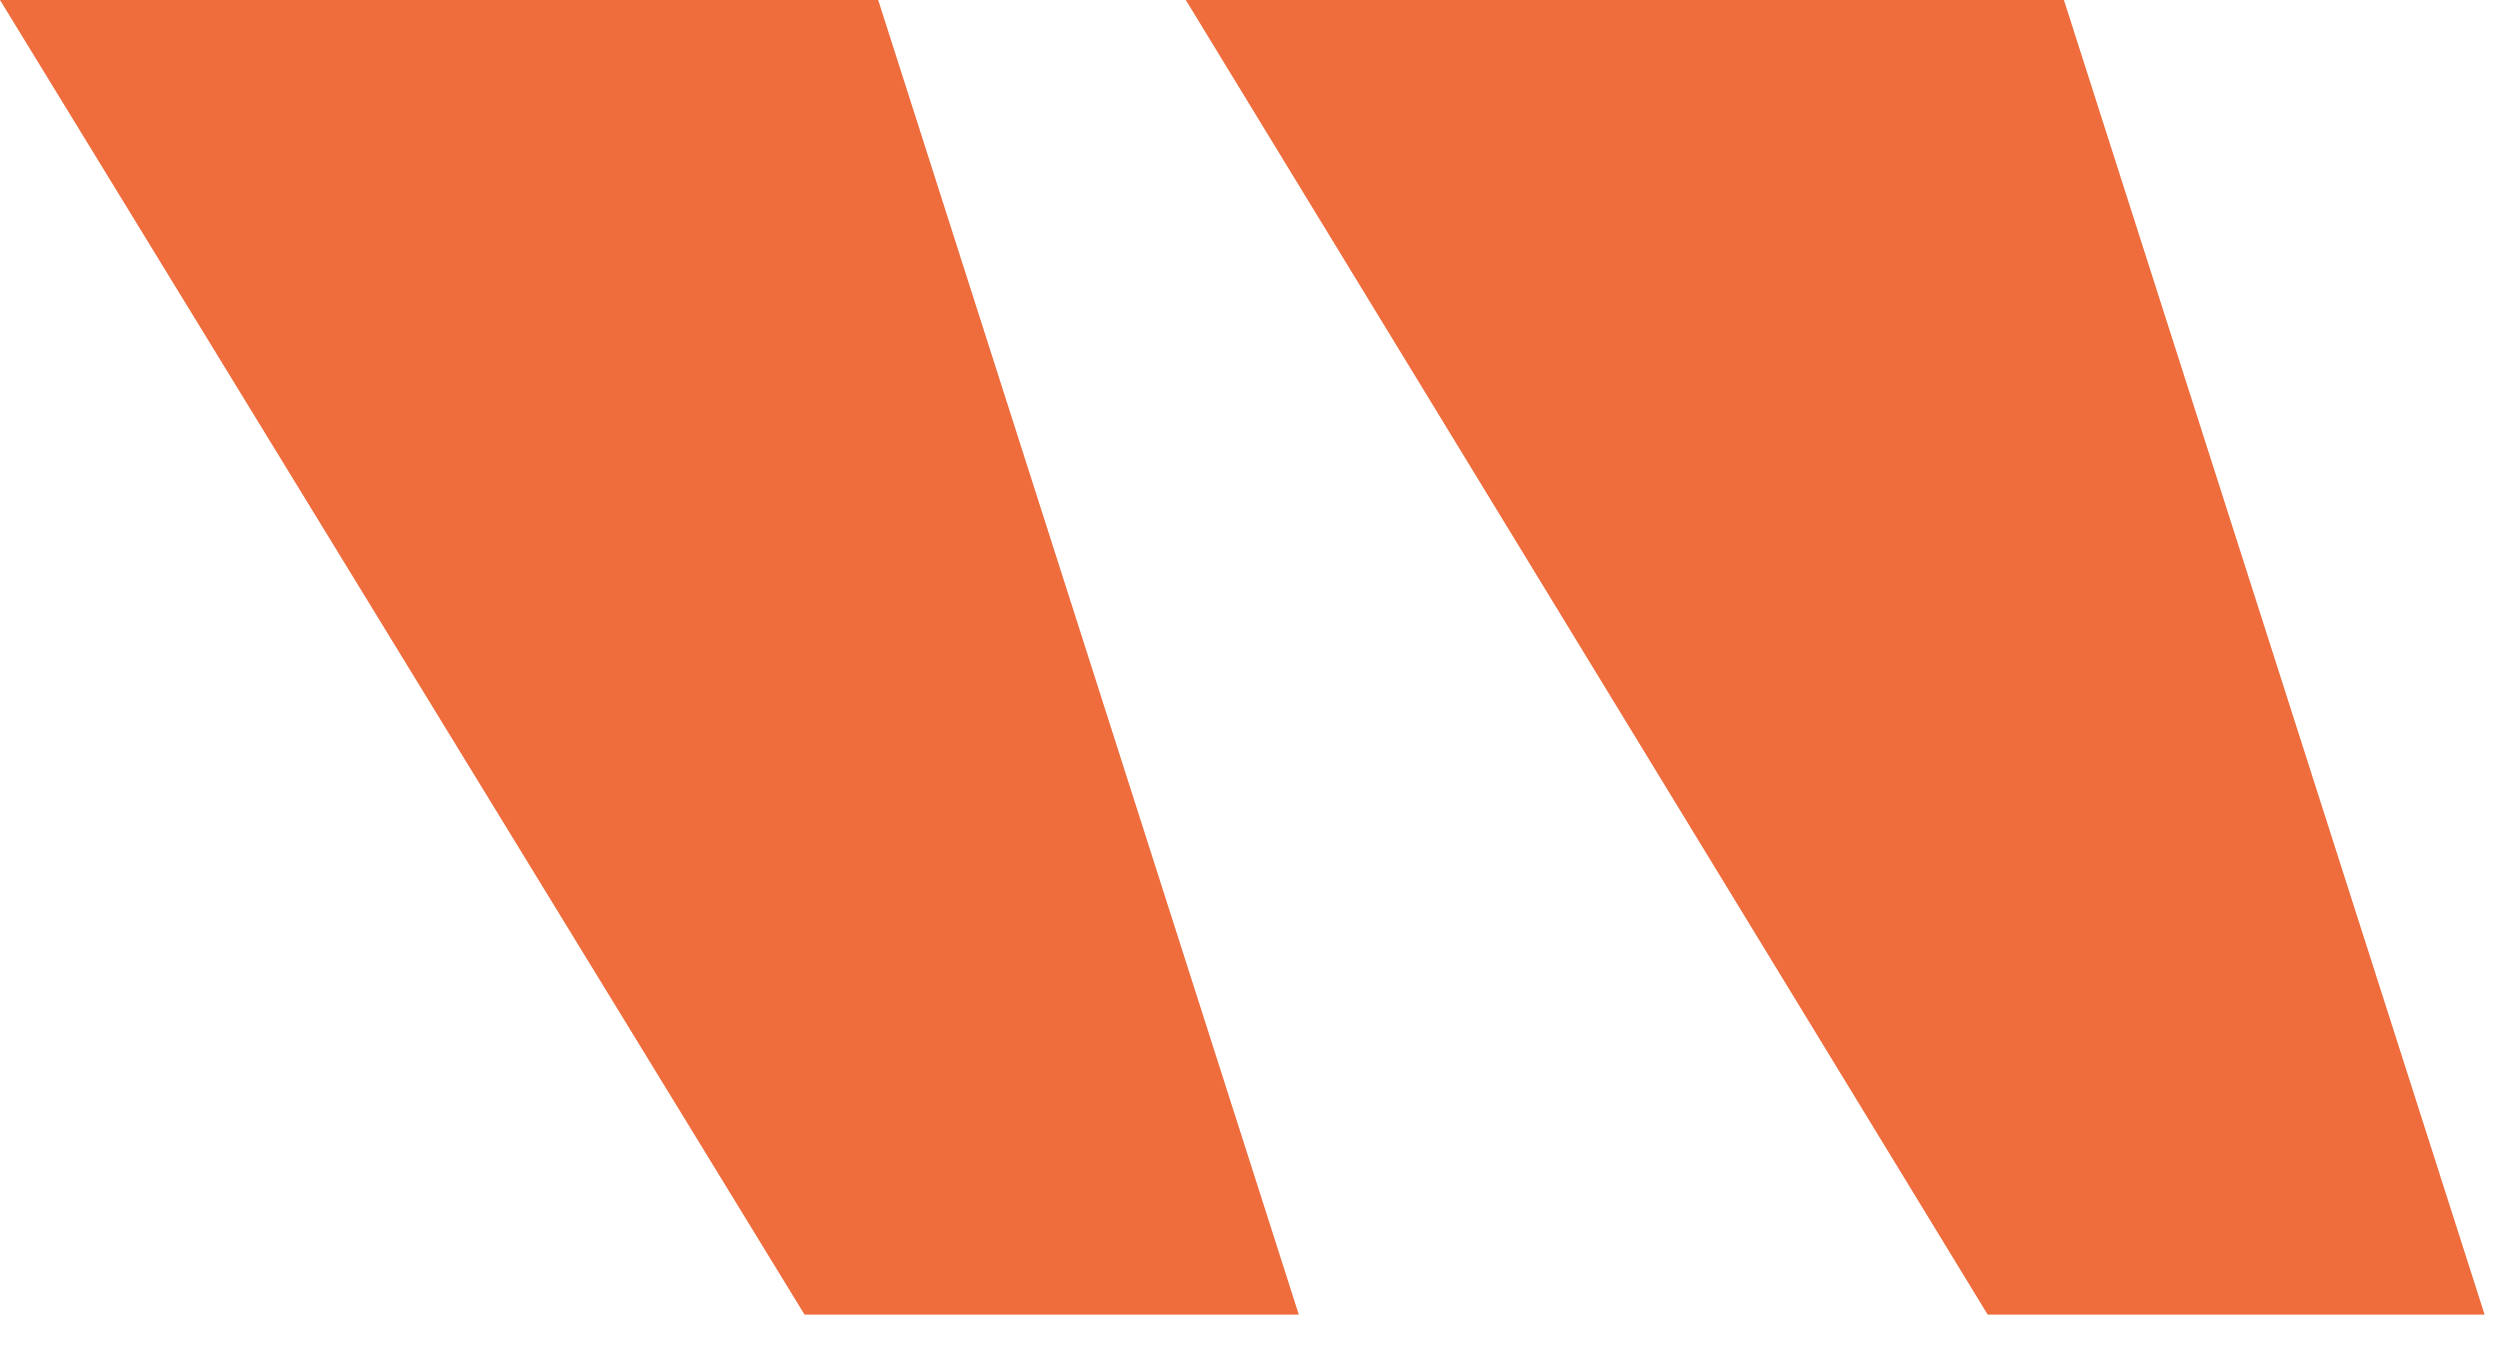 <svg width="44" height="24" viewBox="0 0 44 24" fill="none" xmlns="http://www.w3.org/2000/svg">
<g clip-path="url(#clip0_2972_155)">
<path d="M0 0L14.16 23.137H22.859L15.456 0H0ZM20.87 0L34.983 23.137H43.729L36.325 0H20.87Z" fill="#EF6C3D"/>
</g>
<defs>
<clipPath id="clip0_2972_155">
<rect width="44" height="23.692" fill="white"/>
</clipPath>
</defs>
</svg>

